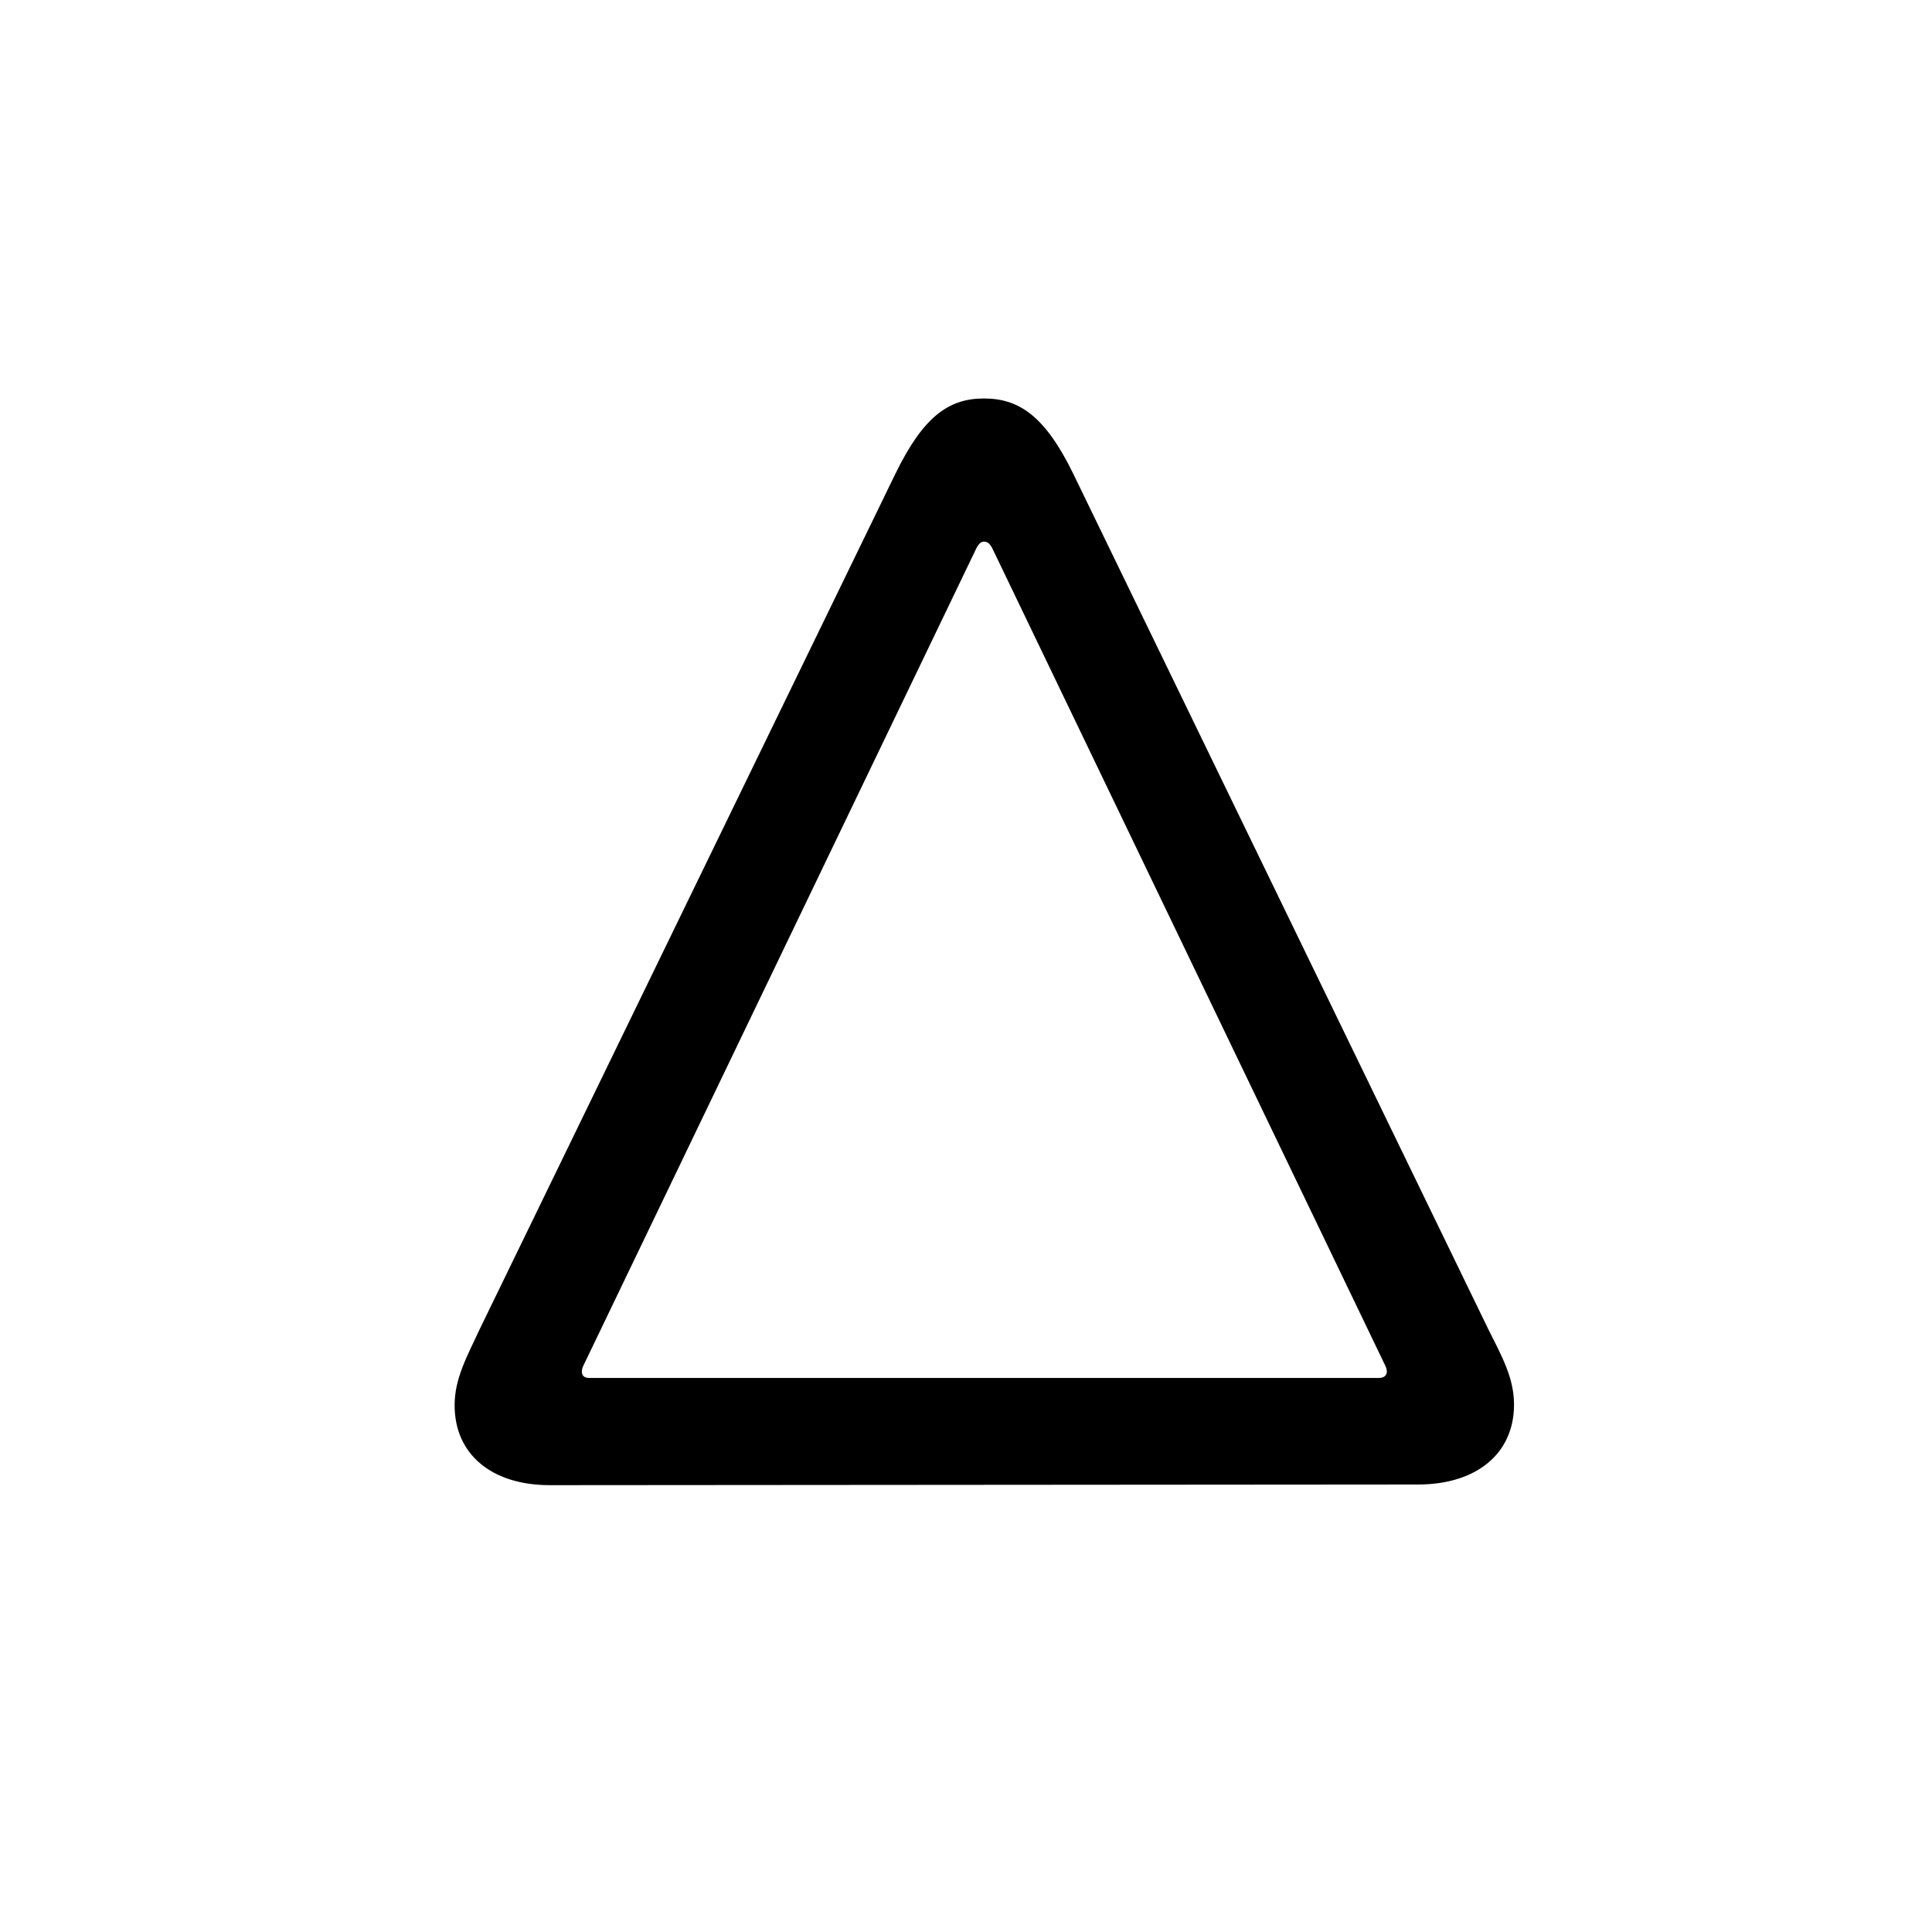 <!-- Generated by IcoMoon.io -->
<svg version="1.1" xmlns="http://www.w3.org/2000/svg" width="32" height="32" viewBox="0 0 32 32">
<title>arrowtriangle-up</title>
<path d="M25.077 23.265c0-0.441-0.198-0.794-0.43-1.257l-6.871-14.162c-0.463-0.949-0.893-1.246-1.478-1.246s-1.004 0.298-1.467 1.246l-6.882 14.162c-0.221 0.474-0.419 0.827-0.419 1.268 0 0.816 0.618 1.323 1.577 1.323l14.382-0.011c0.96 0 1.588-0.507 1.588-1.323zM22.971 22.713c0 0.066-0.044 0.11-0.132 0.11h-13.081c-0.088 0-0.121-0.044-0.121-0.11 0-0.044 0.022-0.088 0.044-0.132l6.496-13.511c0.033-0.055 0.066-0.099 0.121-0.099 0.066 0 0.099 0.044 0.132 0.099l6.496 13.511c0.022 0.044 0.044 0.088 0.044 0.132z"></path>
</svg>
